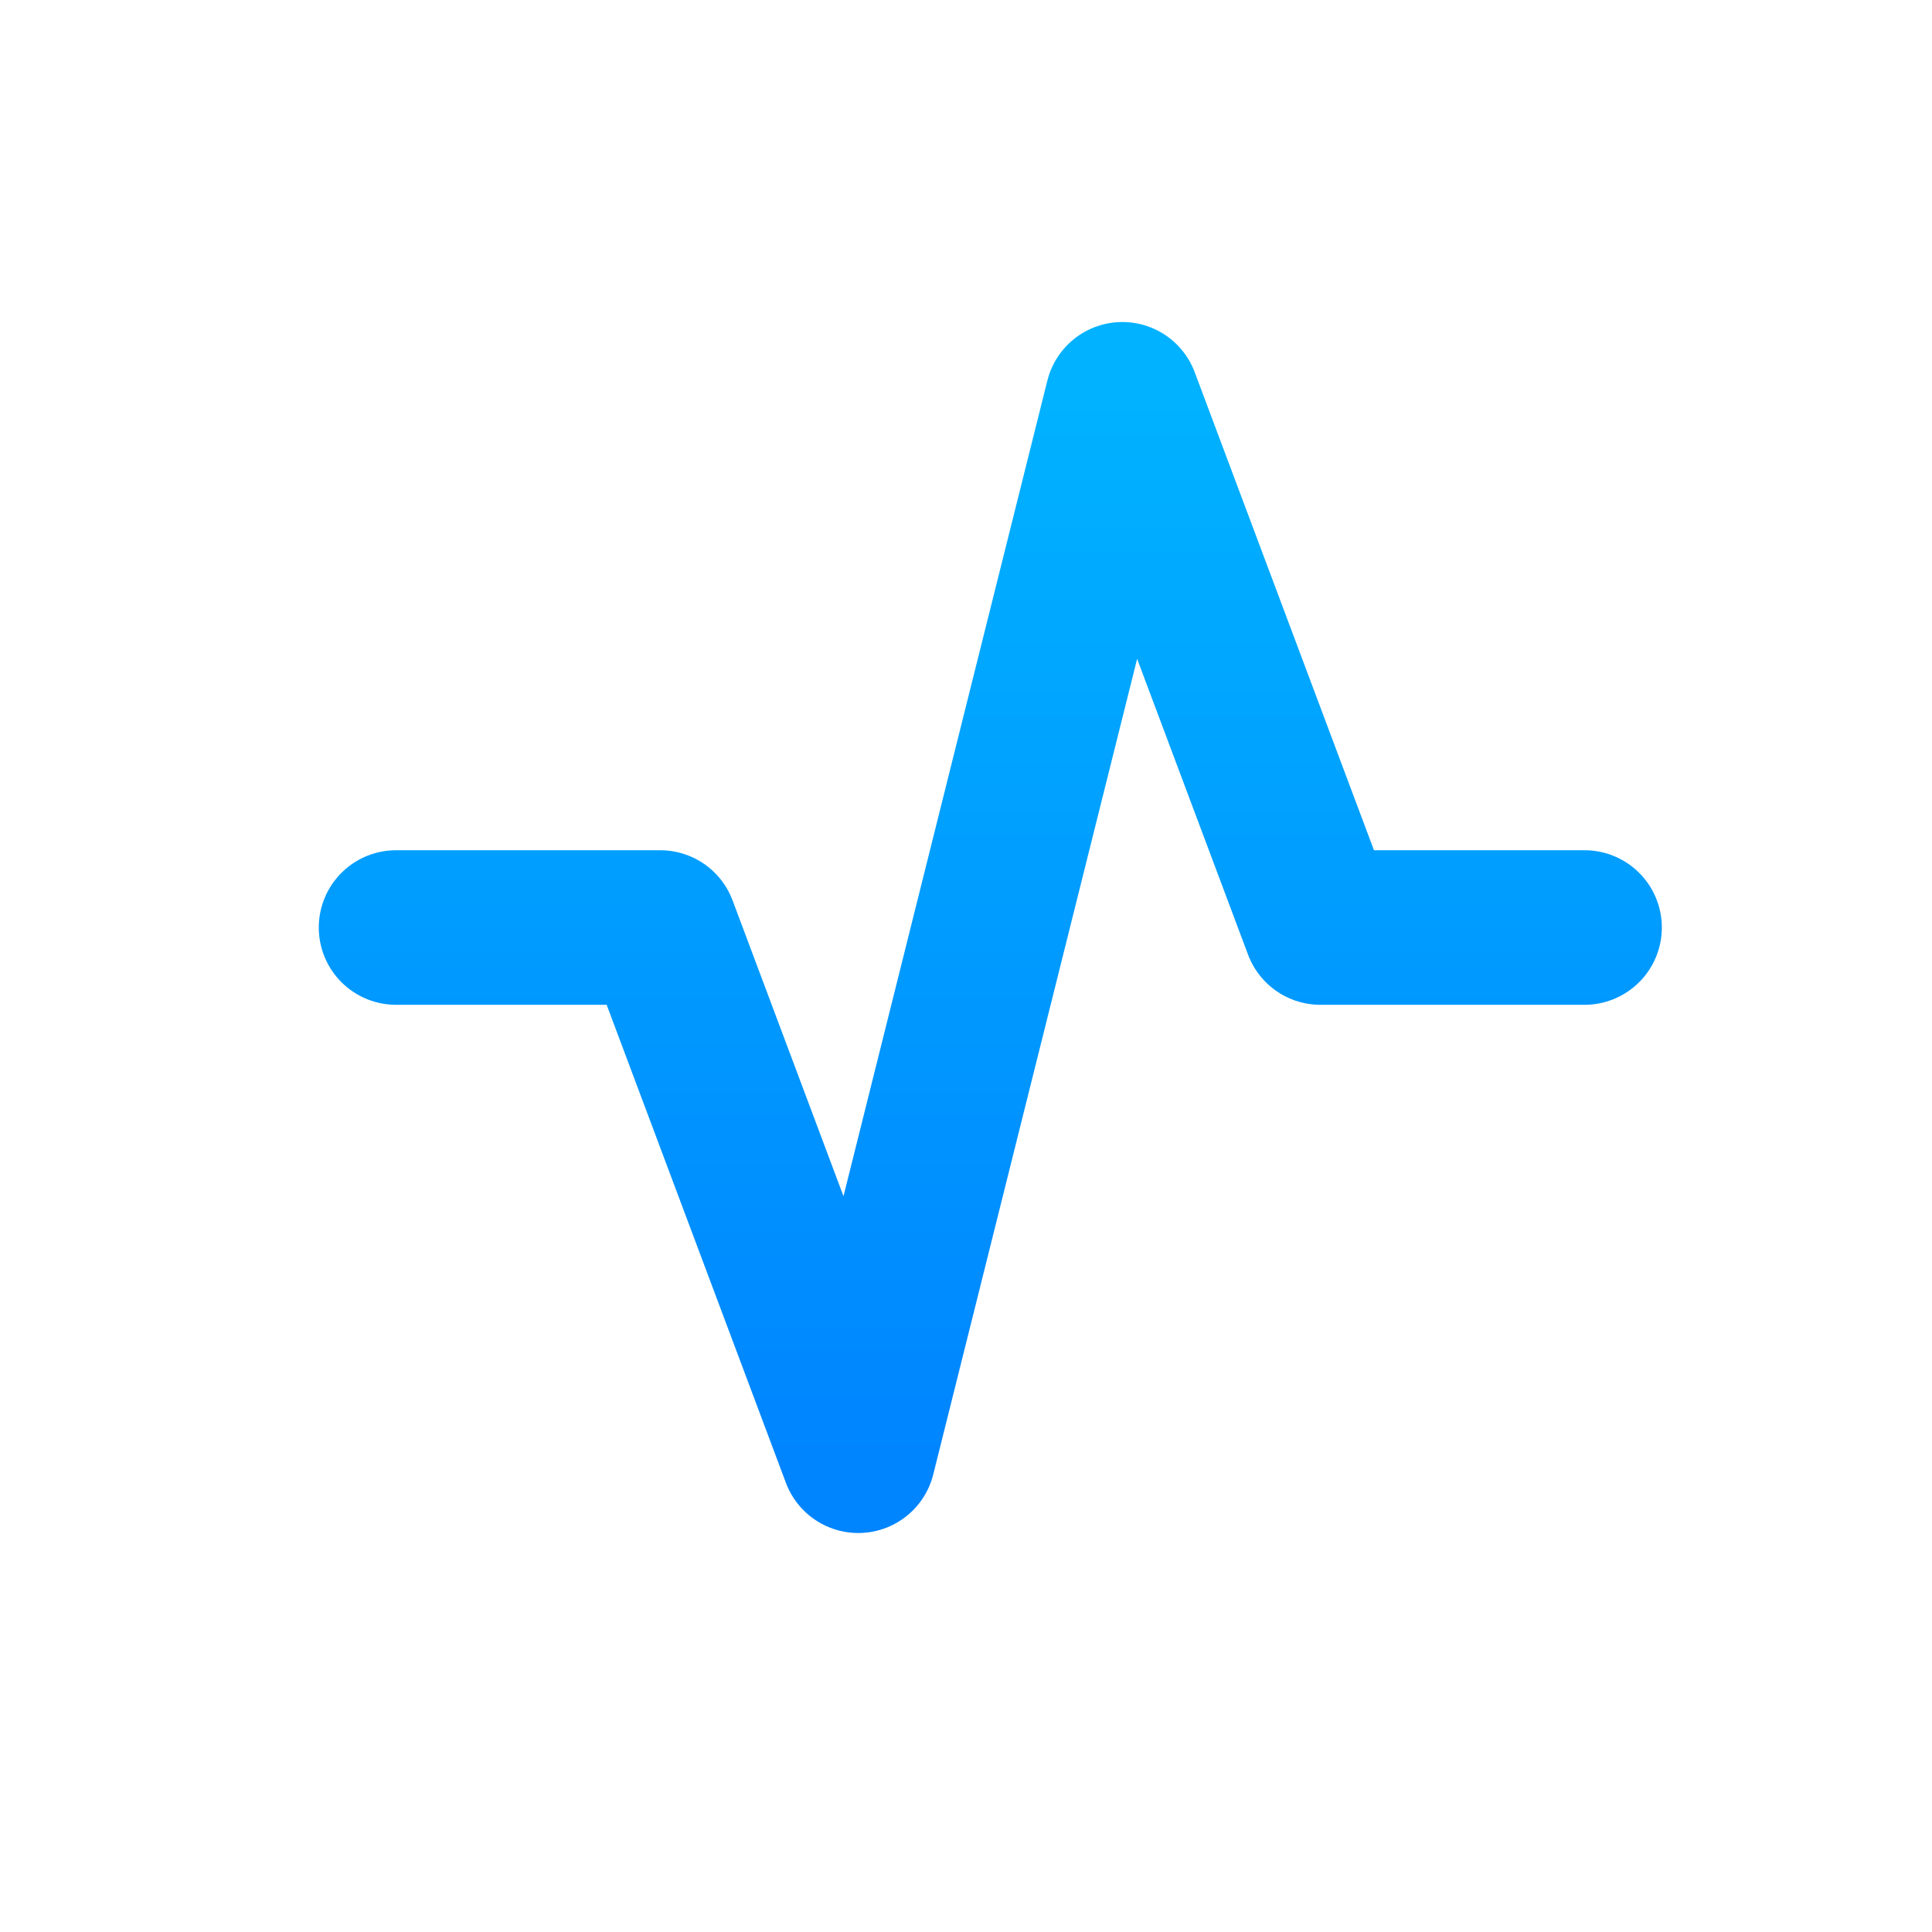 <svg width="25" height="25" viewBox="0 0 25 25" fill="none" xmlns="http://www.w3.org/2000/svg">
  <path d="M5.125 12.002H8.543L11.106 18.837L14.523 5.167L17.086 12.002H20.504"
    stroke="url(#paint0_linear_1_7807)" stroke-width="2" stroke-linecap="round" stroke-linejoin="round" />
  <defs>
    <linearGradient id="paint0_linear_1_7807" x1="12.814" y1="5.167" x2="12.814" y2="18.837"
      gradientUnits="userSpaceOnUse">
      <stop stop-color="#00B2FF" />
      <stop offset="1" stop-color="#0085FF" />
    </linearGradient>
  </defs>
</svg>
